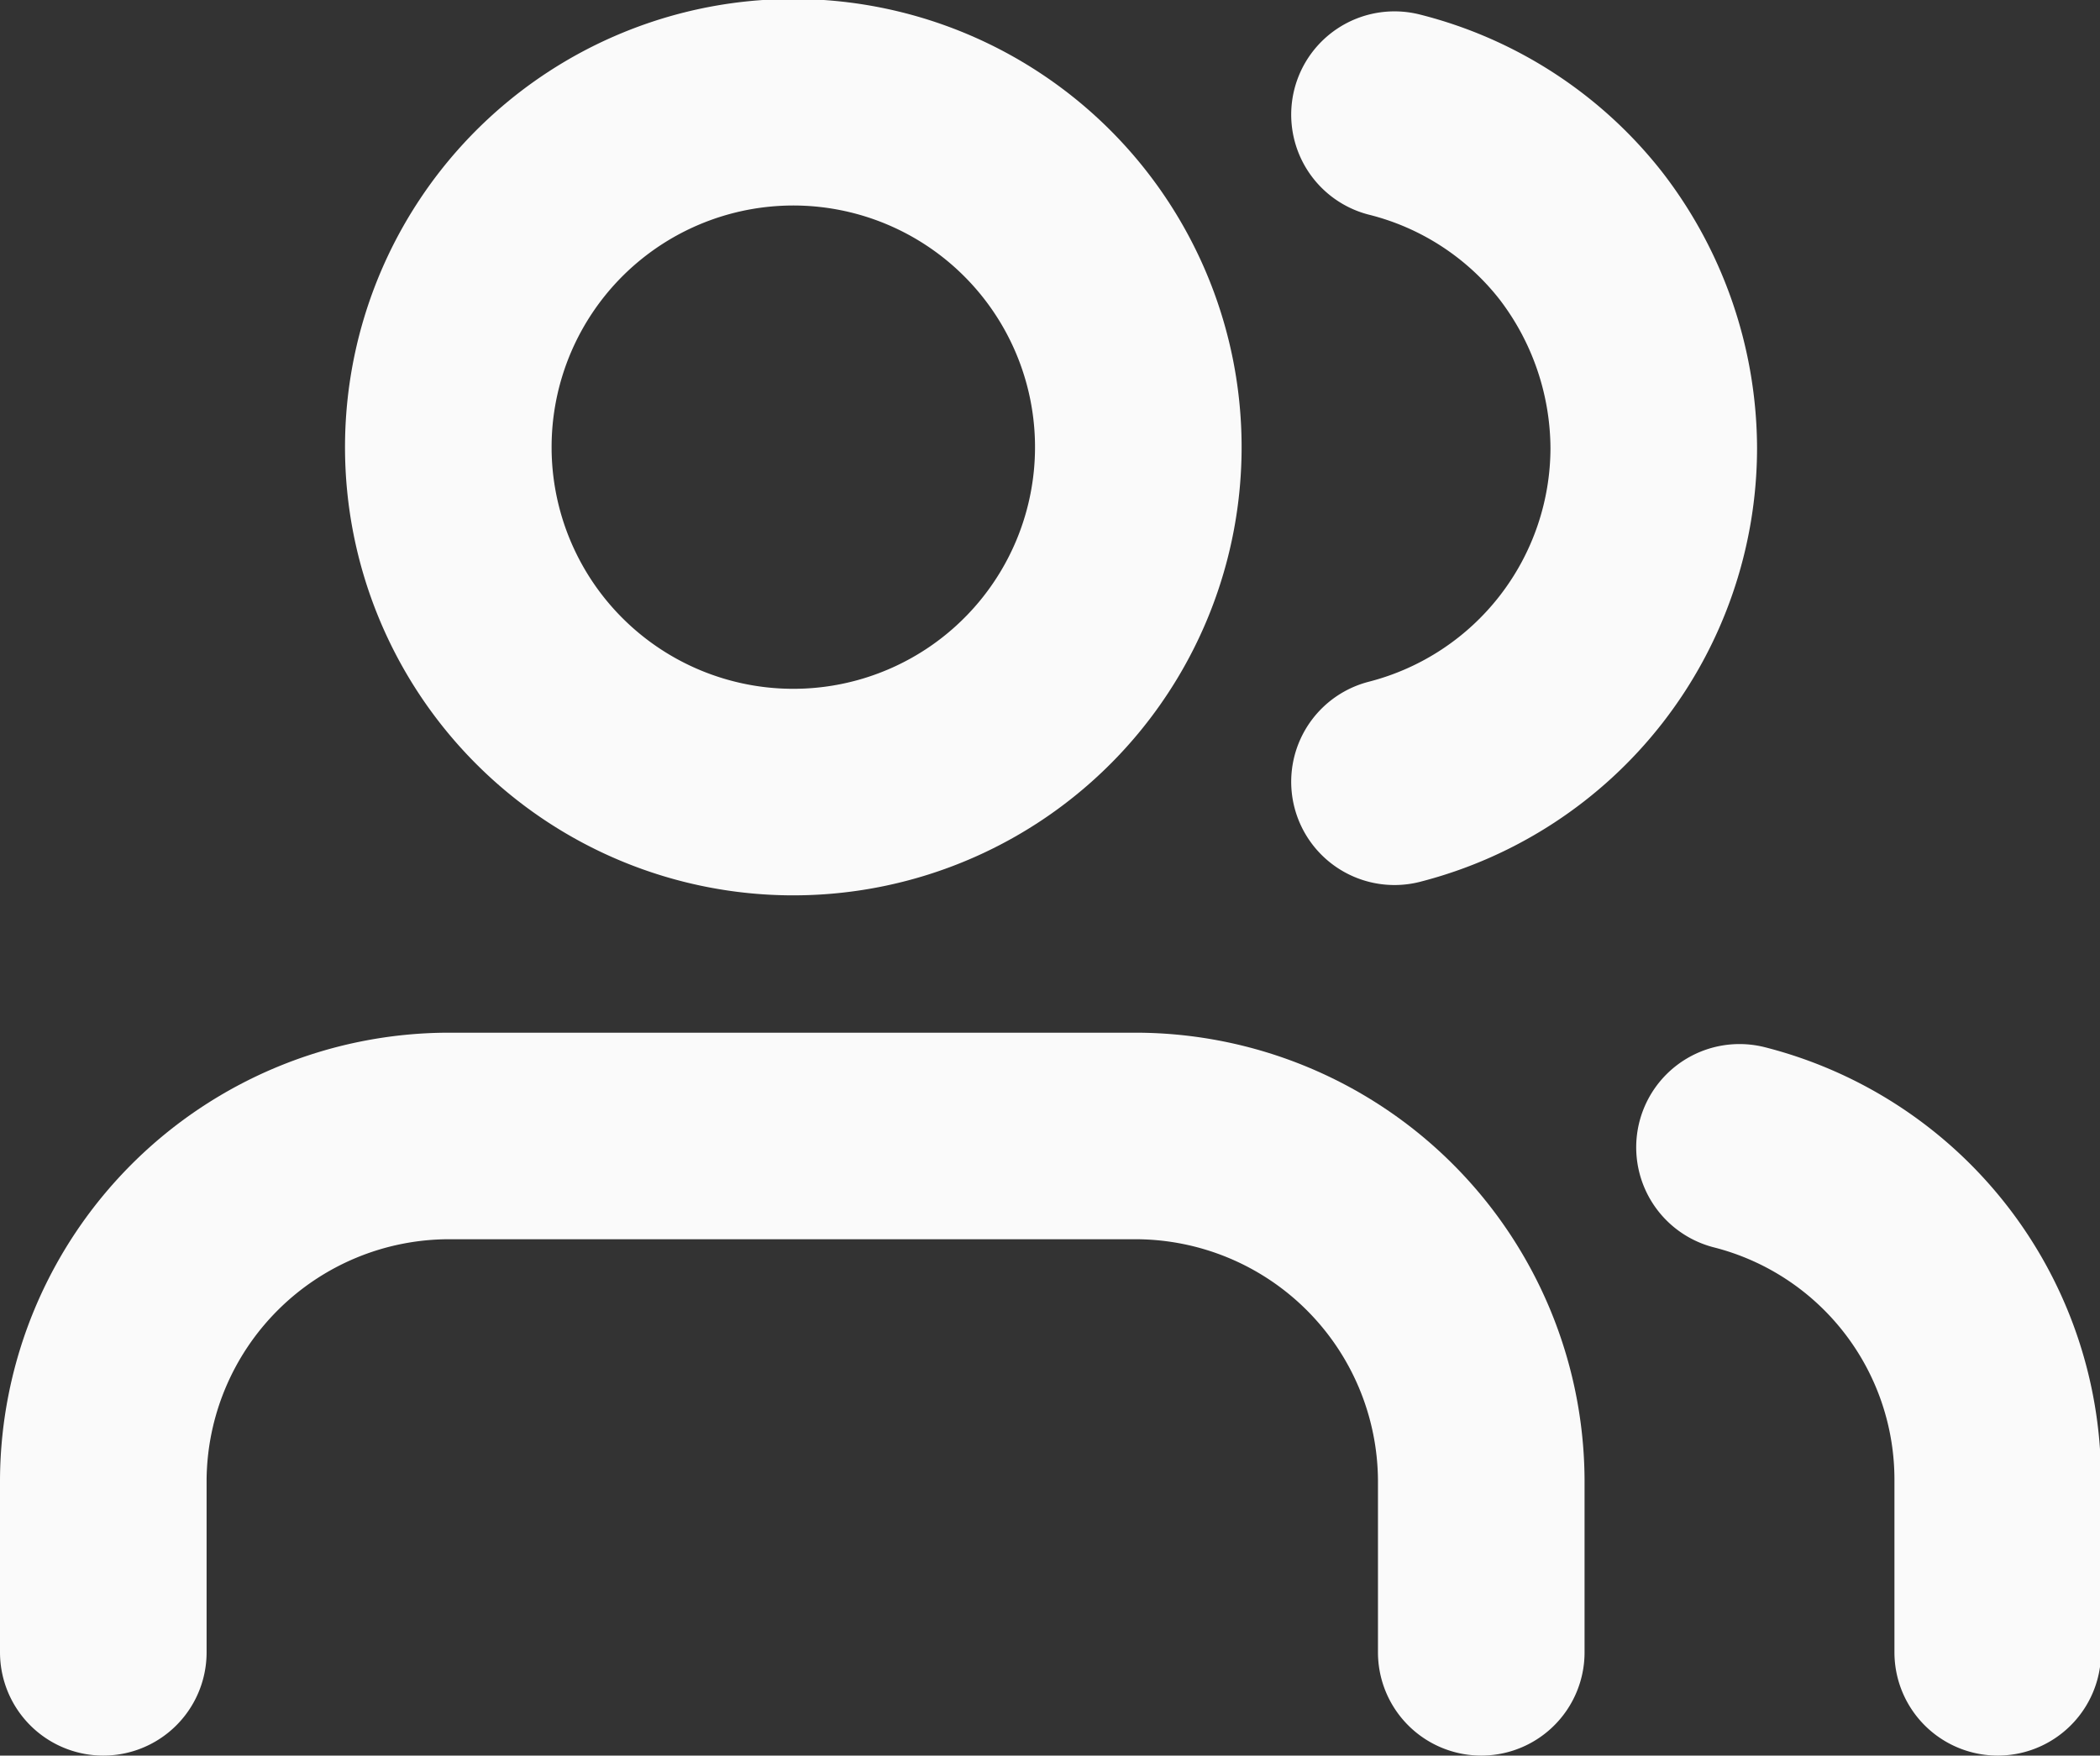 <svg id="Layer_1" data-name="Layer 1" xmlns="http://www.w3.org/2000/svg" viewBox="0 0 20.33 17"><rect x="0" y="0" width="20.33" height="17" fill="#333333" stroke="none"/><defs><style>.cls-1{fill:none;stroke:#fafafa;stroke-linecap:round;stroke-linejoin:round;stroke-width:2px;}</style></defs><path class="cls-1" d="M14.17,17.5V15.83a3.35,3.35,0,0,0-3.34-3.33H4.17A3.35,3.35,0,0,0,.83,15.83V17.5" transform="translate(0.17 -1.5)"/><path class="cls-1" d="M7.5,9.17A3.34,3.34,0,1,0,4.17,5.83,3.34,3.34,0,0,0,7.5,9.17Z" transform="translate(0.17 -1.5)"/><path class="cls-1" d="M19.17,17.5V15.83a3.32,3.32,0,0,0-2.5-3.22" transform="translate(0.17 -1.5)"/><path class="cls-1" d="M13.33,2.61a3.32,3.32,0,0,1,1.81,1.18,3.39,3.39,0,0,1,.7,2.05,3.34,3.34,0,0,1-2.51,3.23" transform="translate(0.17 -1.5)"/></svg>